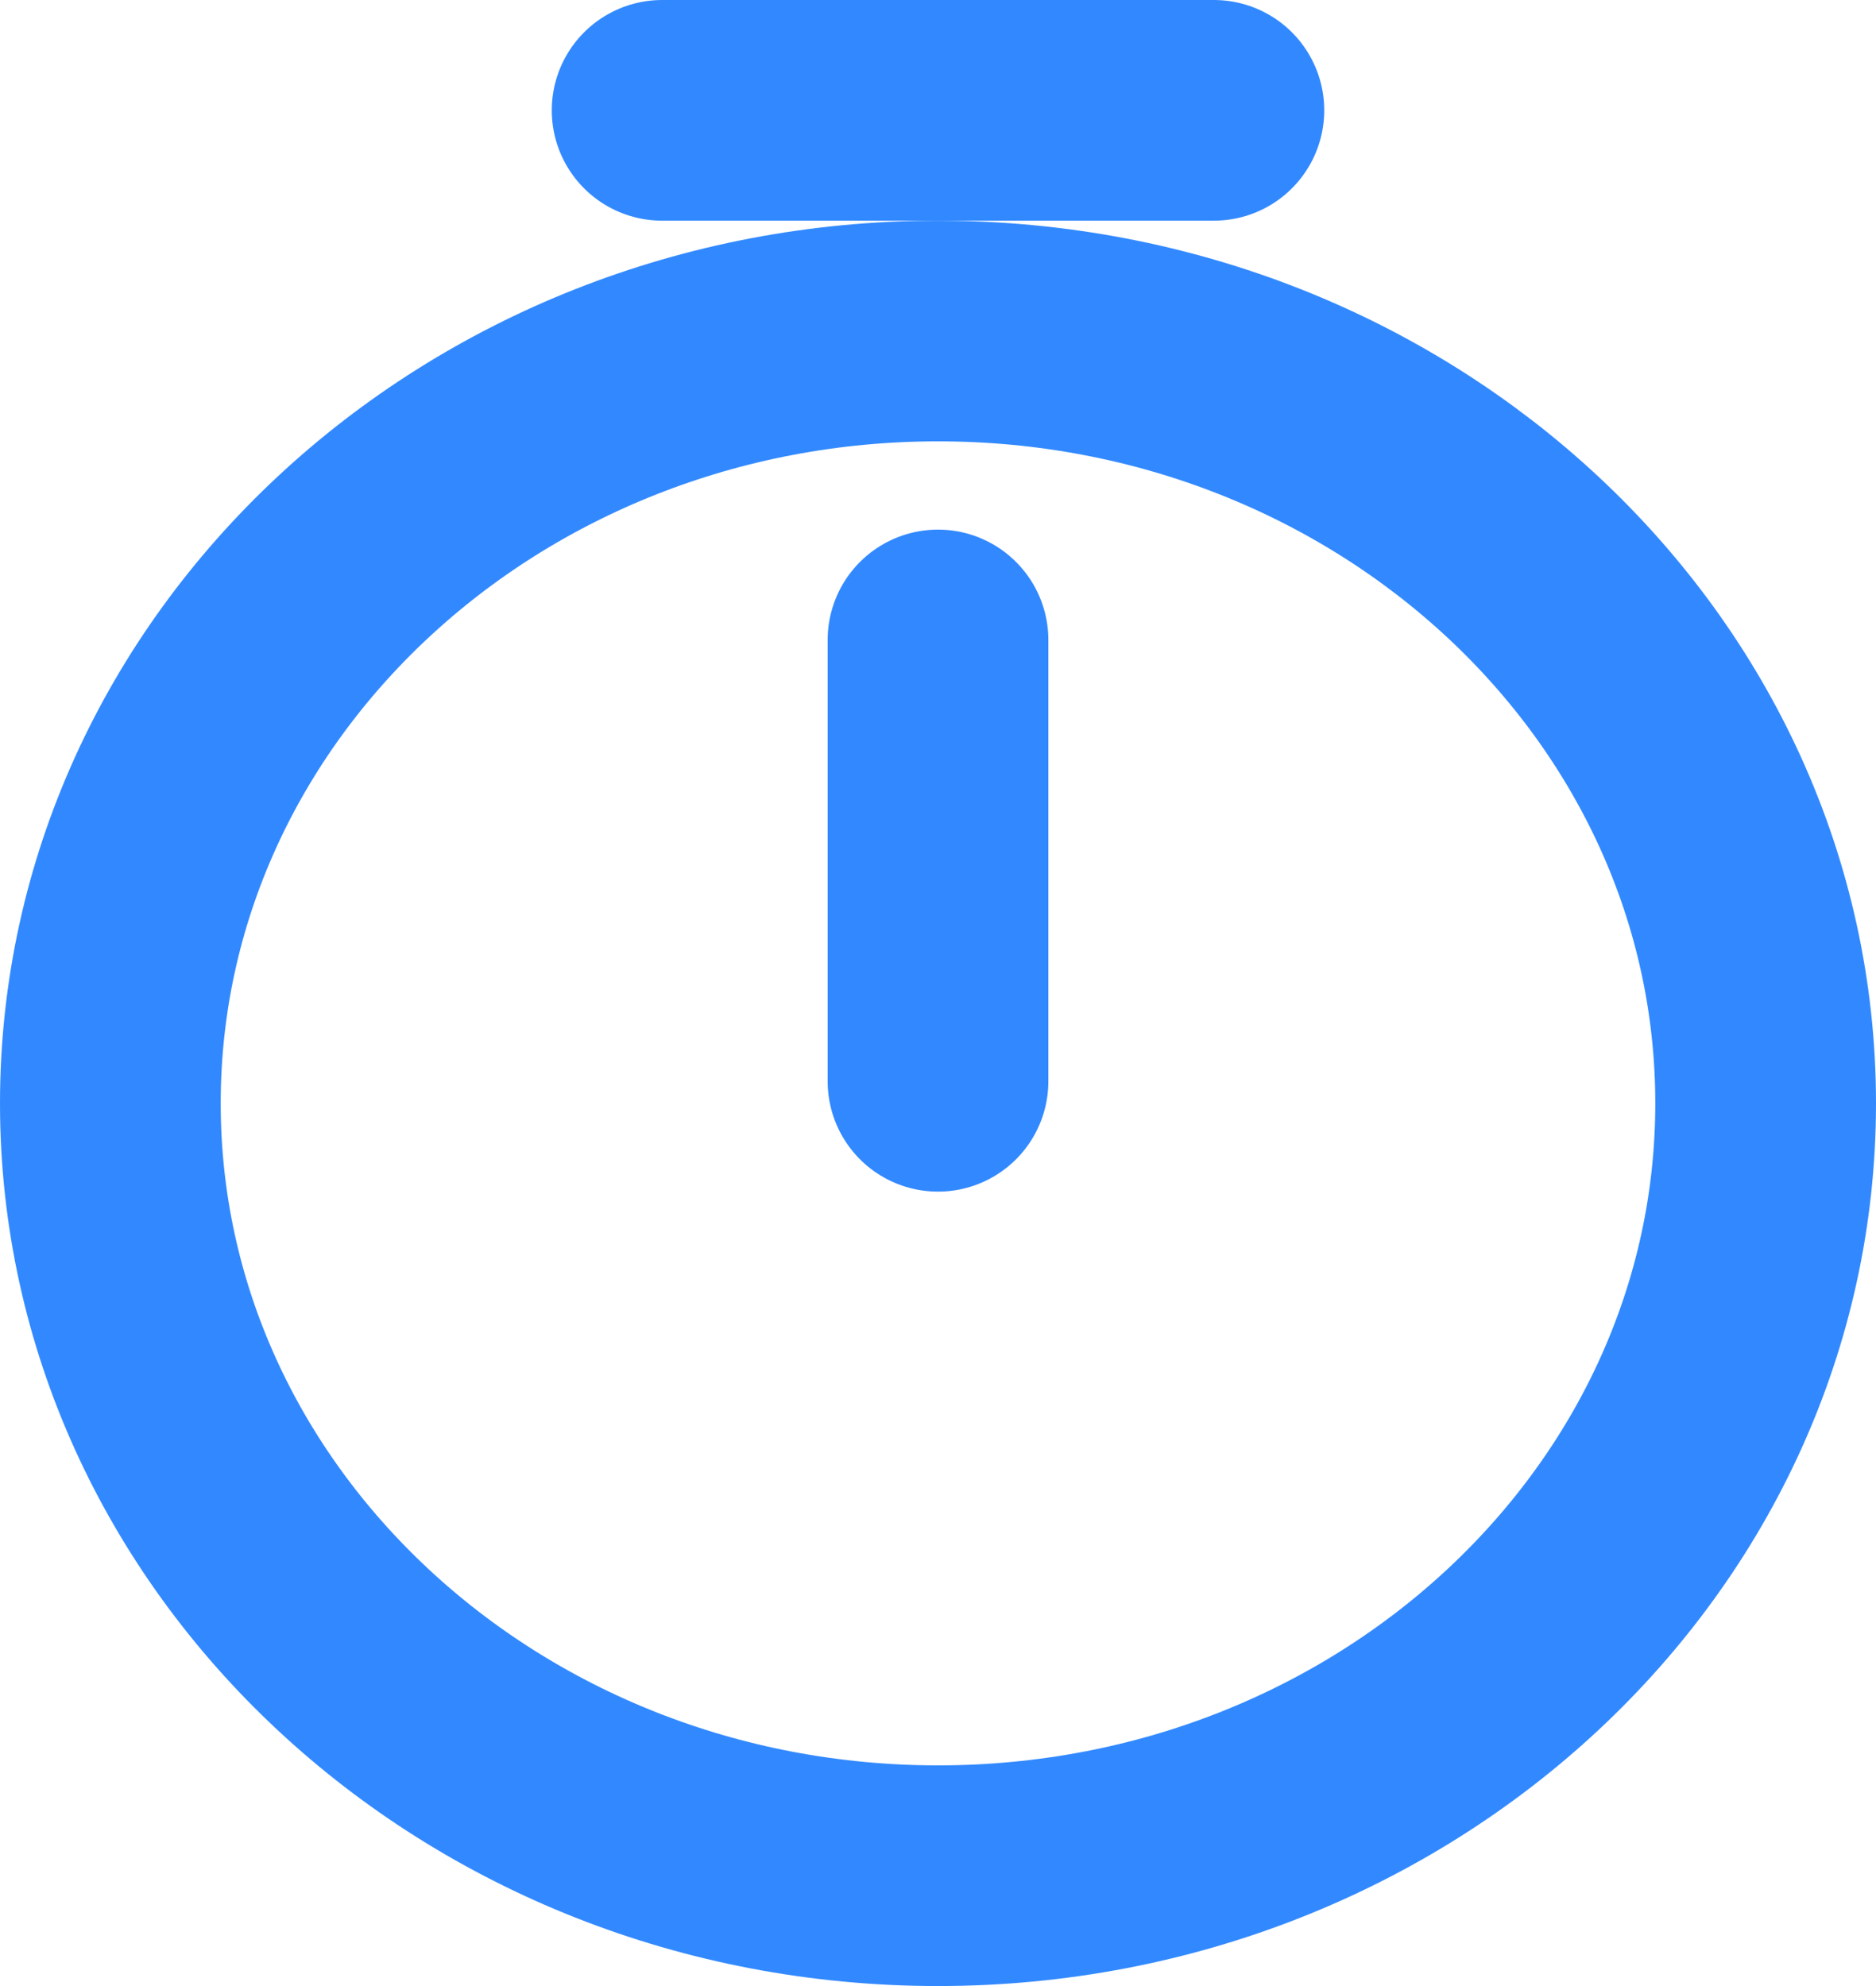 <svg width="17" height="18" viewBox="0 0 17 18" fill="none" xmlns="http://www.w3.org/2000/svg">
<path d="M8.5 5.8V9.8M16 10C16 13.864 12.64 17 8.5 17C4.36 17 1 13.864 1 10C1 6.136 4.36 3 8.5 3C12.64 3 16 6.136 16 10Z" stroke="#3289FF" stroke-width="2" stroke-linecap="round" stroke-linejoin="round"/>
<path d="M6 1H11" stroke="#3289FF" stroke-width="2" stroke-miterlimit="10" stroke-linecap="round" stroke-linejoin="round"/>
</svg>
